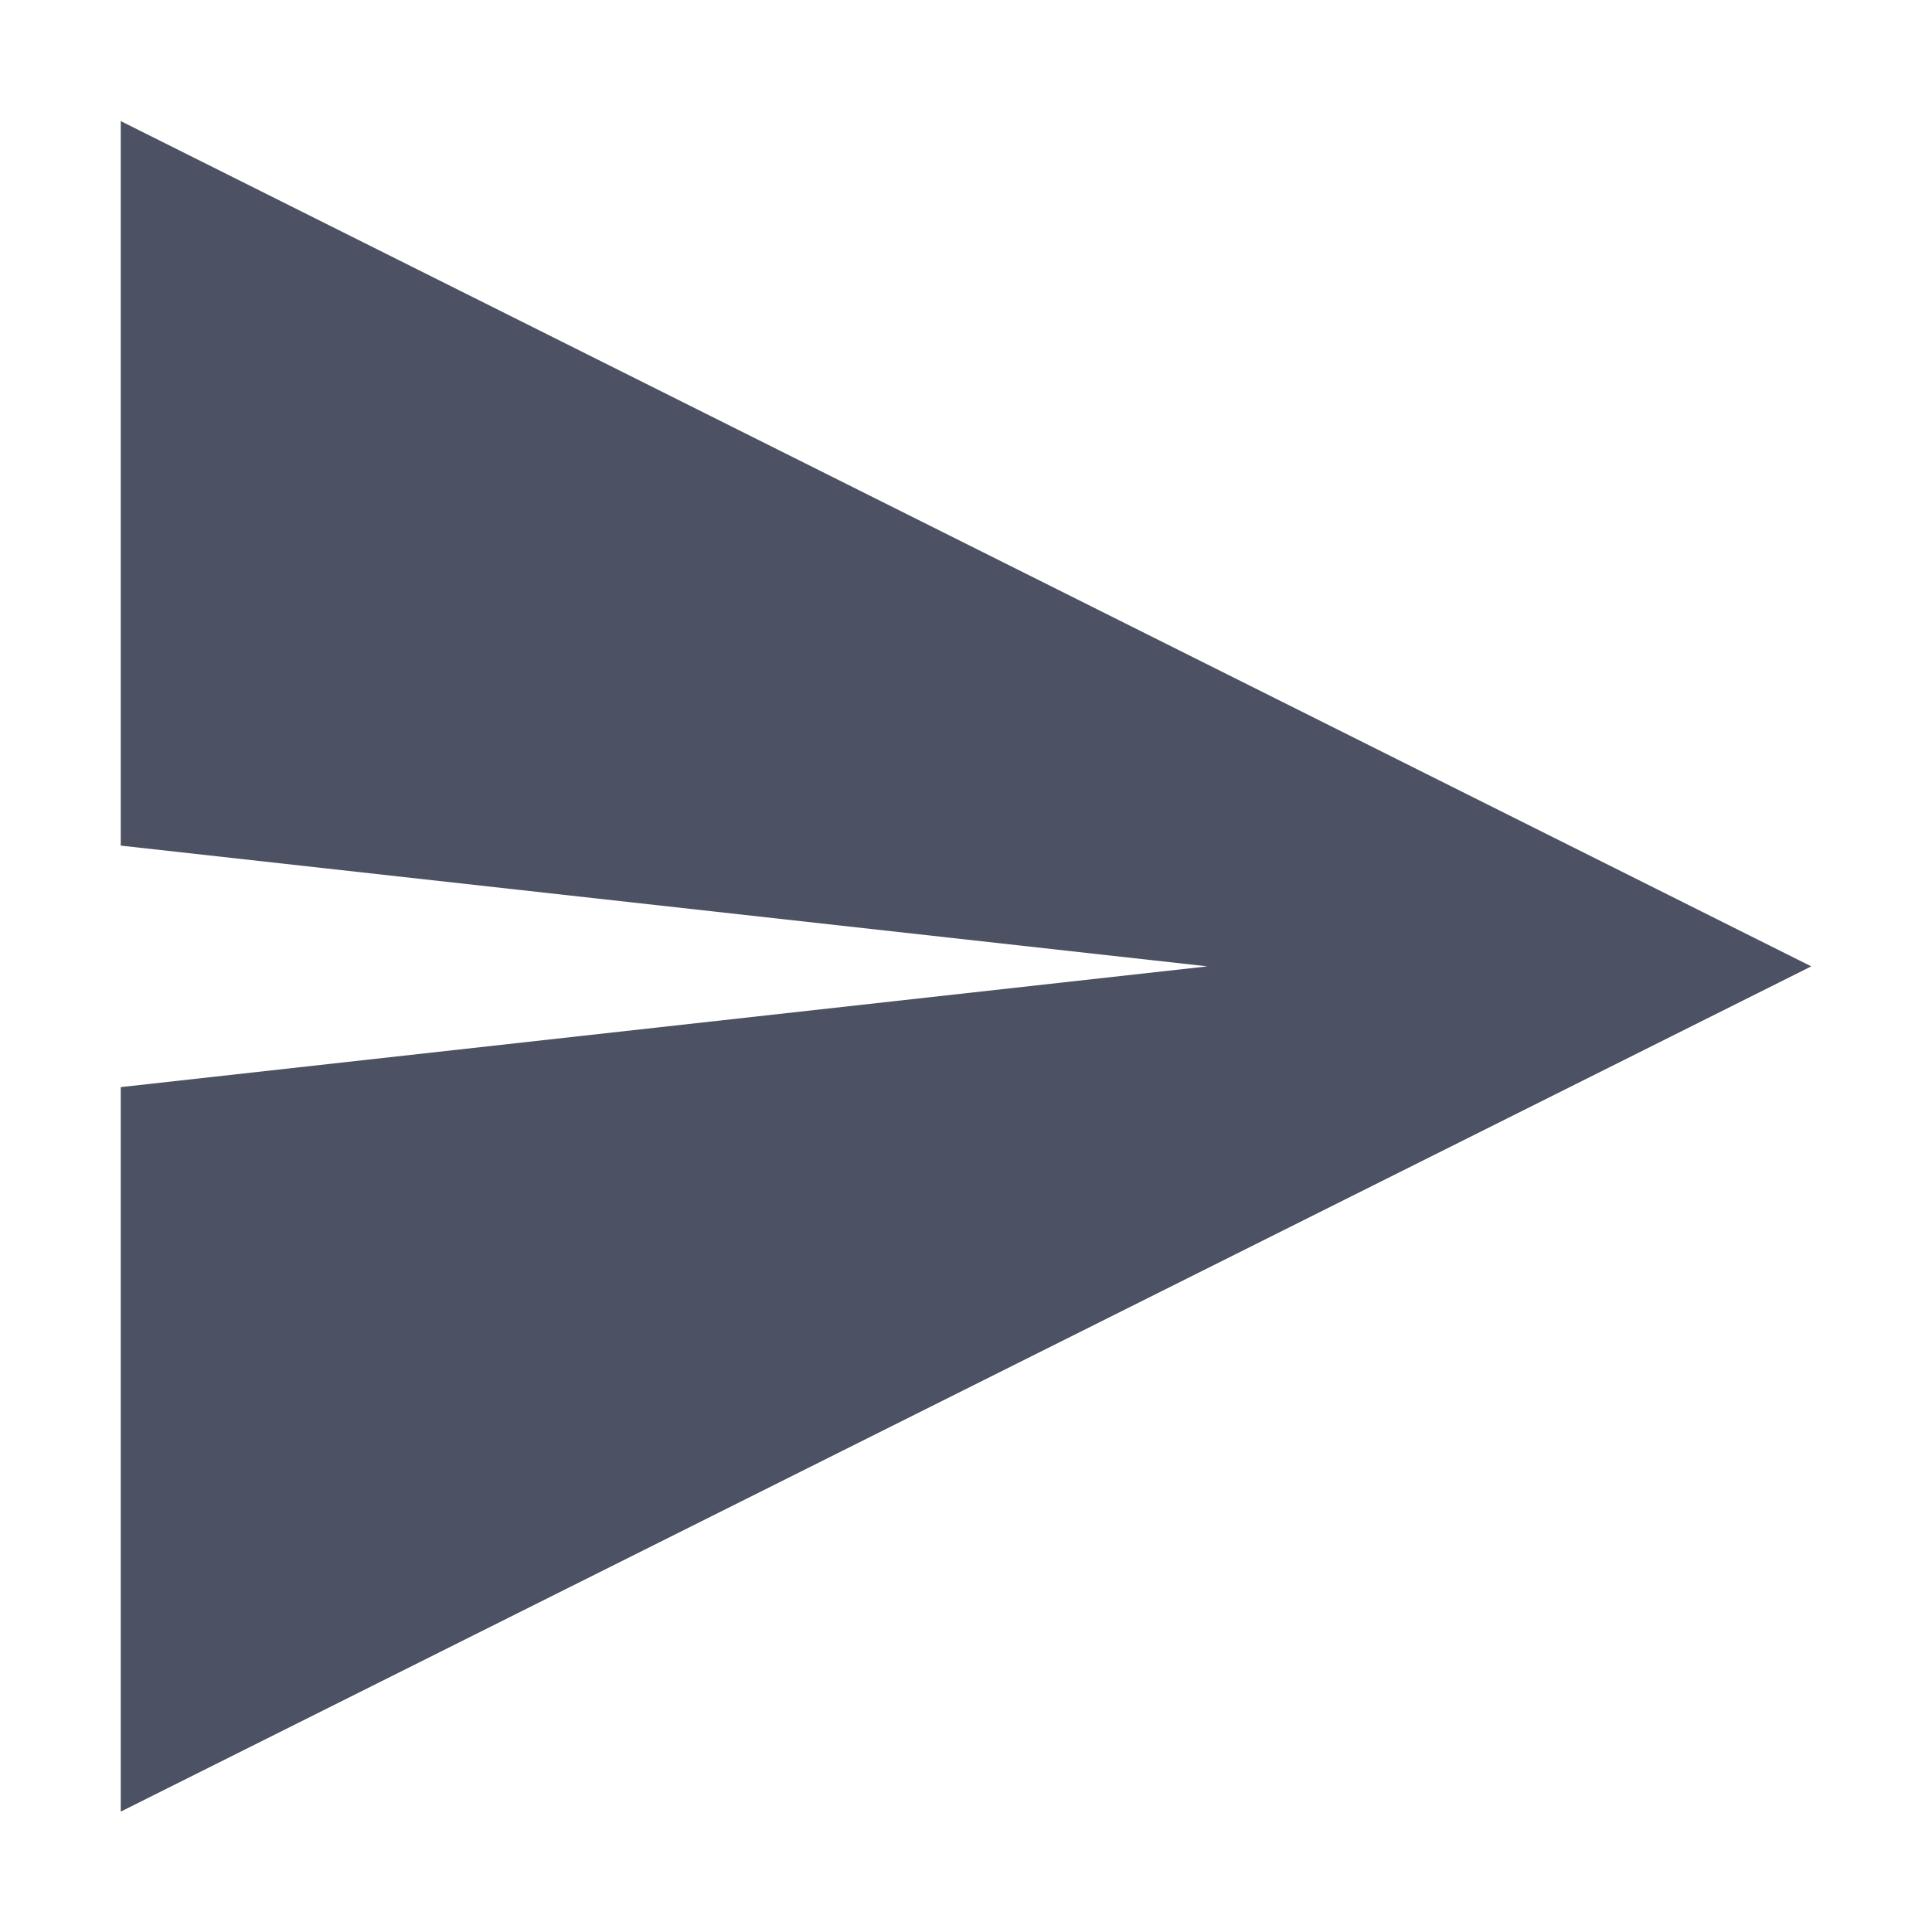 <svg height='16' style='enable-background:new' width='16' xmlns='http://www.w3.org/2000/svg'>
    <defs>
        <filter height='1' id='a' style='color-interpolation-filters:sRGB' width='1' x='0' y='0'>
            <feBlend in2='BackgroundImage' mode='darken'/>
        </filter>
    </defs>
    <g style='display:inline'>
        <g style='display:inline;stroke:none;enable-background:new'>
            <path d='M40 487h16v16H40z' style='color:#bebebe;display:inline;overflow:visible;visibility:visible;fill:none;stroke:none;stroke-width:1;marker:none' transform='translate(-40 -487)'/>
            <path d='M81 607.003v6l9 1-9 1v6l14-7z' style='fill:#4c5263;fill-opacity:1;stroke:none' transform='translate(-80 -606)'/>
        </g>
    </g>
</svg>
